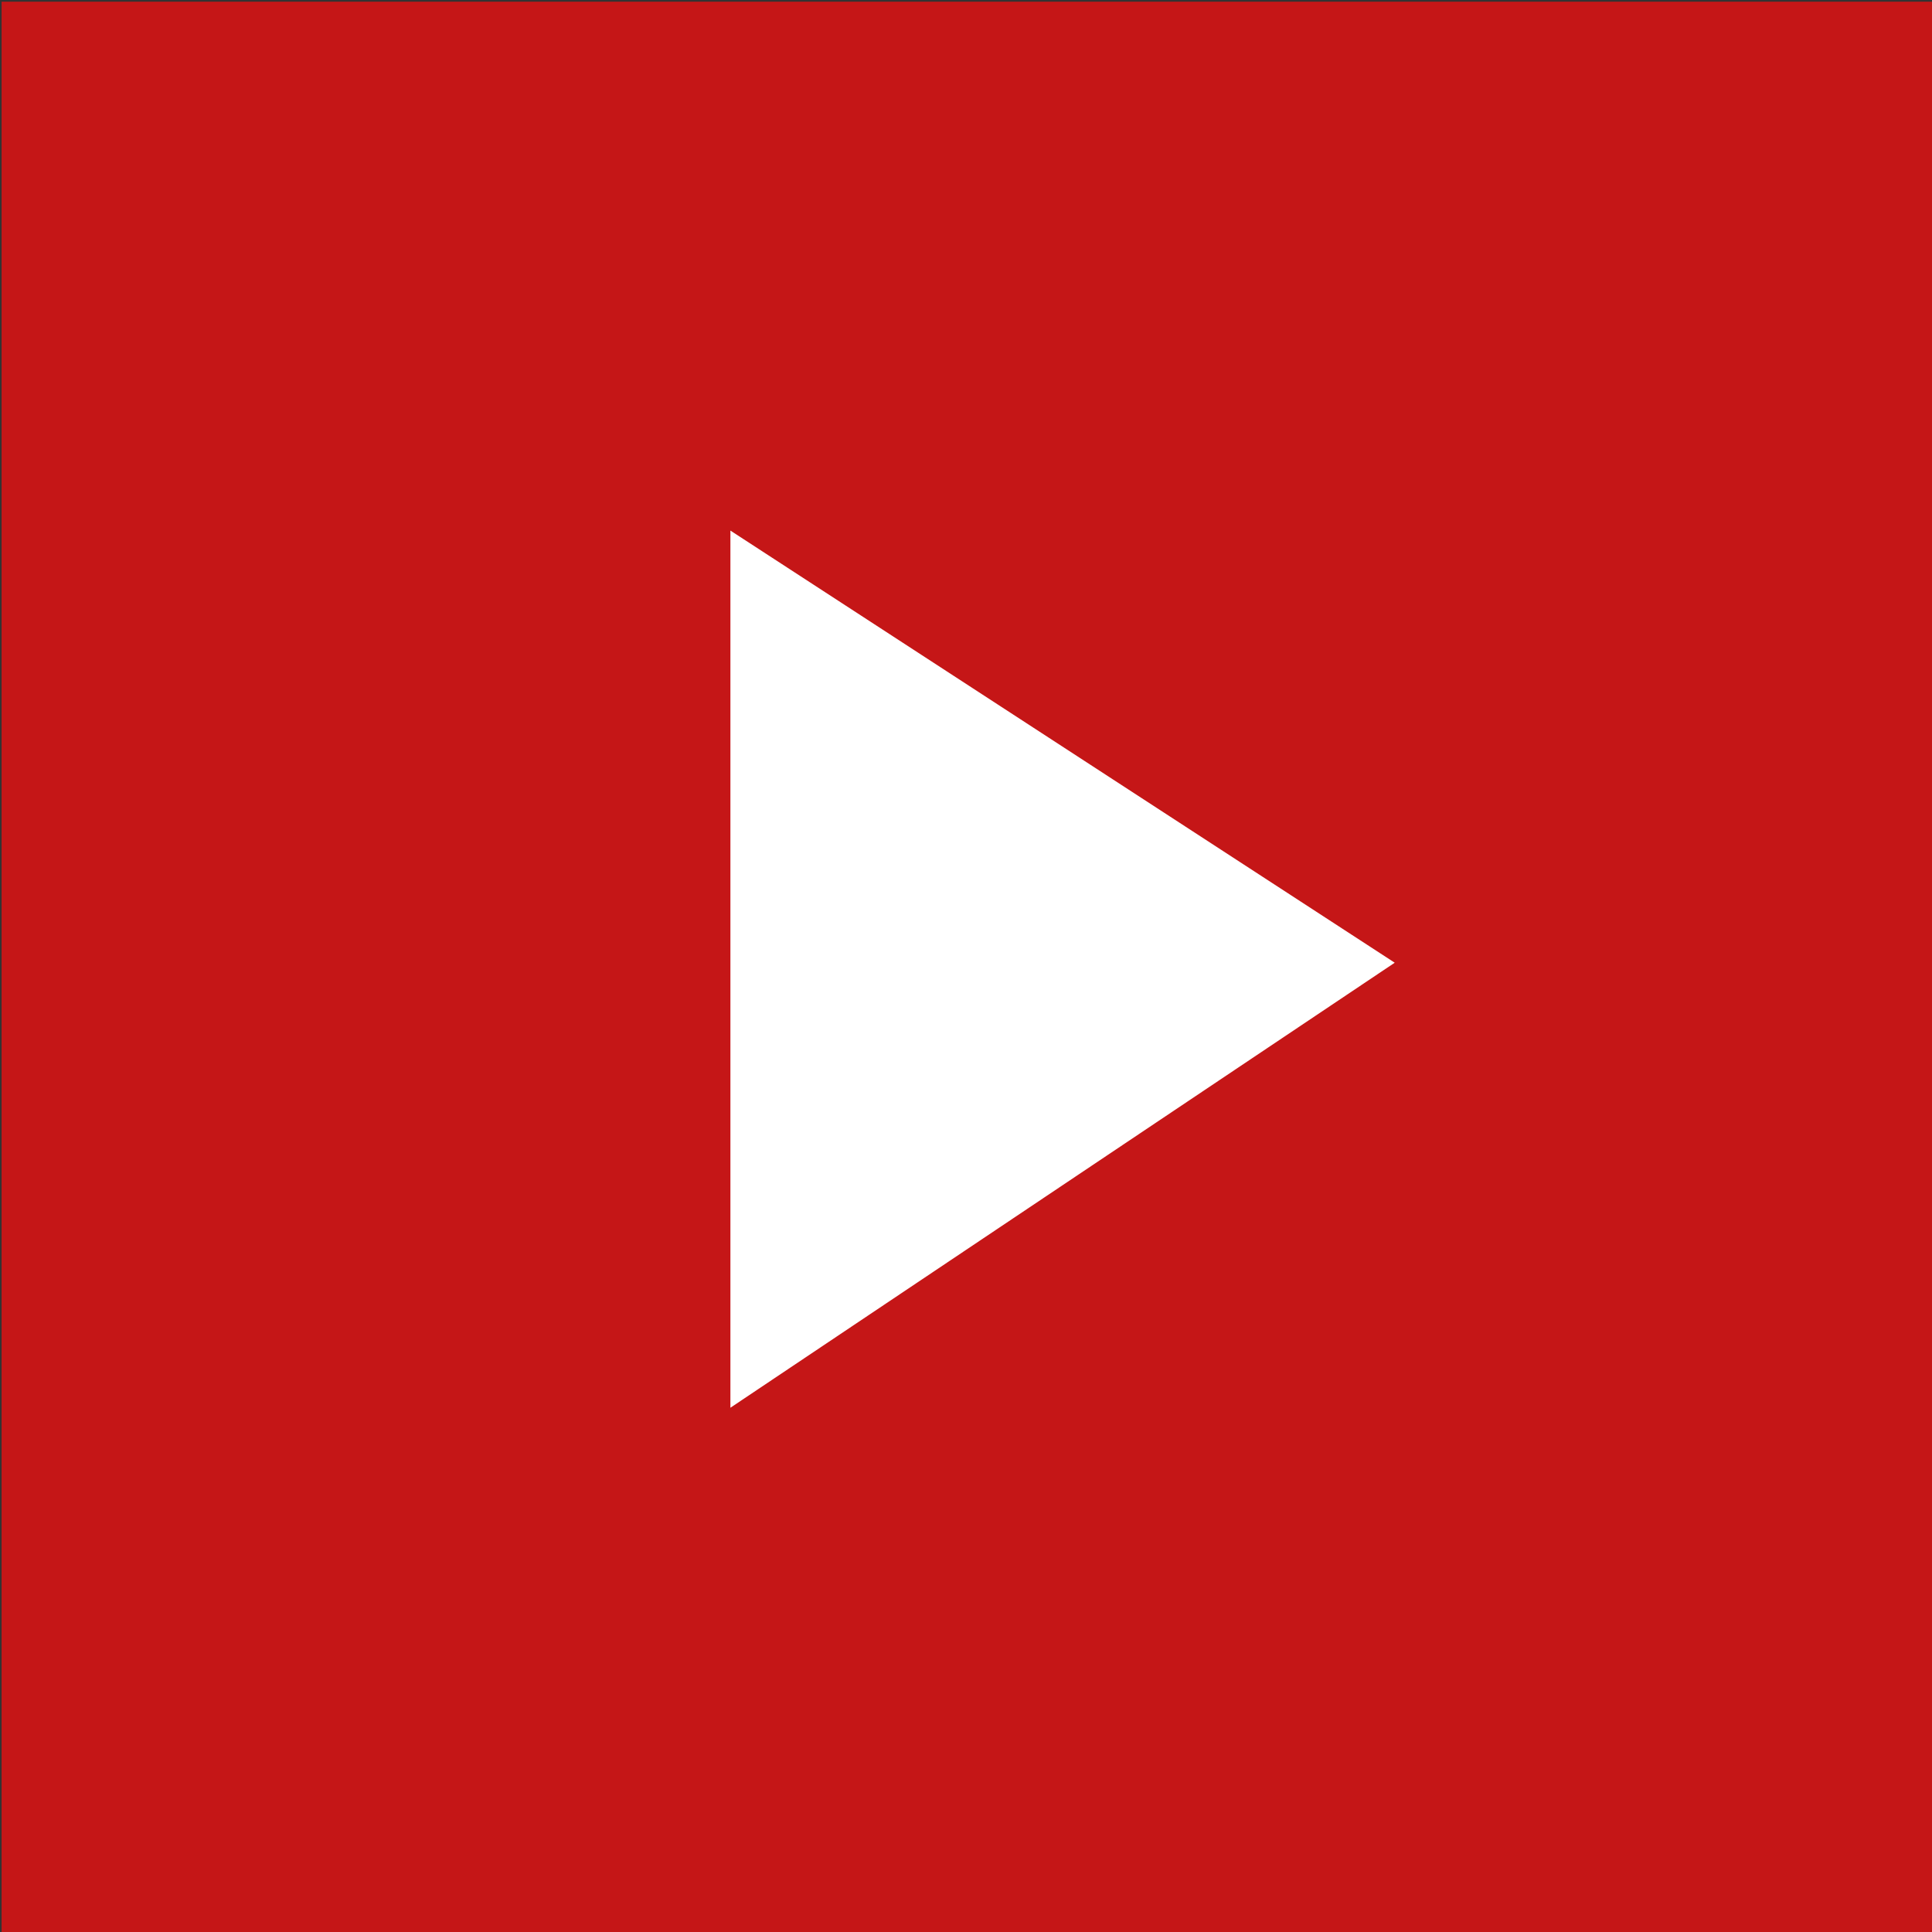 <?xml version="1.0" encoding="UTF-8" standalone="no"?>
<!-- Created with Inkscape (http://www.inkscape.org/) -->

<svg
   xmlns:dc="http://purl.org/dc/elements/1.1/"
   xmlns:cc="http://creativecommons.org/ns#"
   xmlns:rdf="http://www.w3.org/1999/02/22-rdf-syntax-ns#"
   xmlns:svg="http://www.w3.org/2000/svg"
   xmlns="http://www.w3.org/2000/svg"
   xmlns:sodipodi="http://sodipodi.sourceforge.net/DTD/sodipodi-0.dtd"
   xmlns:inkscape="http://www.inkscape.org/namespaces/inkscape"
   width="7.938mm"
   height="7.938mm"
   viewBox="0 0 7.938 7.938"
   version="1.1"
   id="svg660"
   inkscape:version="0.92.4 (5da689c313, 2019-01-14)"
   sodipodi:docname="youtube.svg">
  <rect x="0" y="0" width="7.938" height="7.938" fill="#333333" stroke="none"/>
  <defs
     id="defs654" />
  <sodipodi:namedview
     id="base"
     pagecolor="#ffffff"
     bordercolor="#666666"
     borderopacity="1.0"
     inkscape:pageopacity="0.0"
     inkscape:pageshadow="2"
     inkscape:zoom="0.35"
     inkscape:cx="37.857142"
     inkscape:cy="143.57143"
     inkscape:document-units="mm"
     inkscape:current-layer="layer1"
     showgrid="false"
     inkscape:window-width="1304"
     inkscape:window-height="745"
     inkscape:window-x="-8"
     inkscape:window-y="-8"
     inkscape:window-maximized="1" />
  <g
     inkscape:label="Layer 1"
     inkscape:groupmode="layer"
     id="layer1"
     transform="translate(-95.817,-178.882)">
    <g
       id="g342"
       transform="matrix(0.265,0,0,0.265,91.822,174.914)">
      <rect
         x="15.1"
         y="15"
         class="st6"
         width="30"
         height="30"
         id="rect338"
         style="fill:#c51617" />
      <polygon
         class="st1"
         points="26.4,36.8 36.7,29.9 26.4,23.2 "
         id="polygon340"
         style="fill:#ffffff" />
    </g>
  </g>
</svg>
